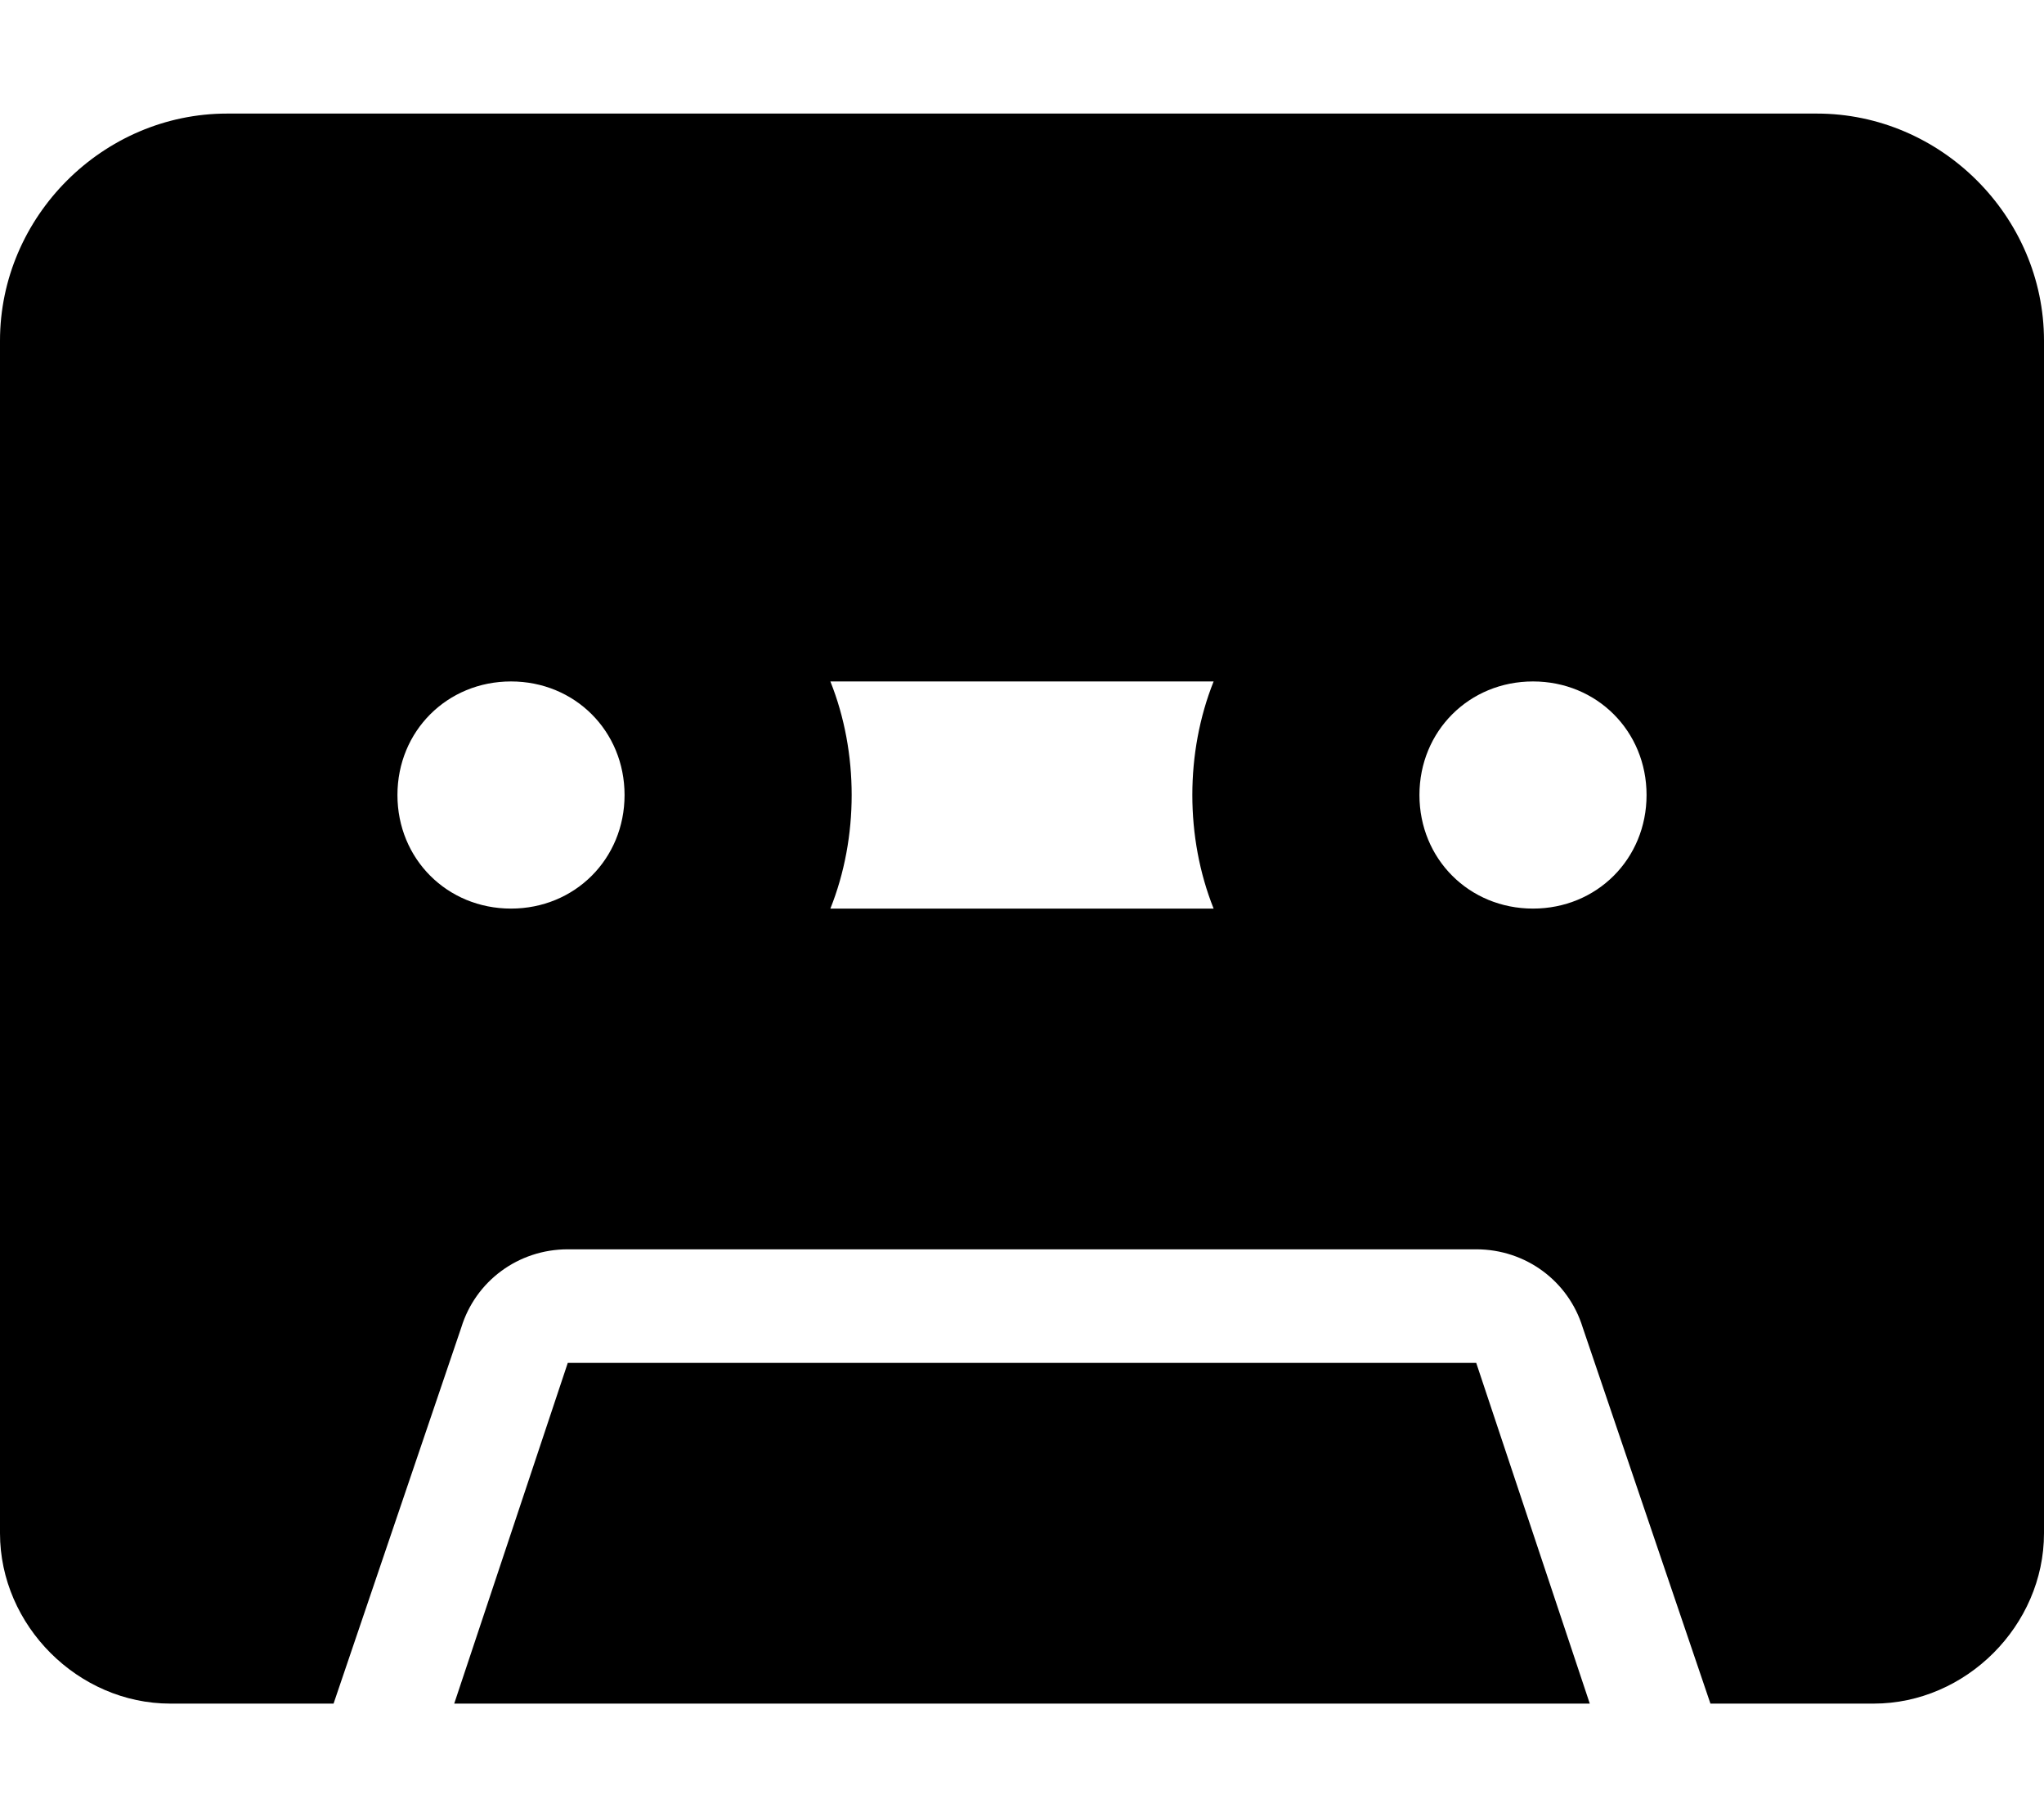 <svg xmlns="http://www.w3.org/2000/svg" viewBox="0 0 576 512"><!-- Font Awesome Pro 6.0.0-alpha1 by @fontawesome - https://fontawesome.com License - https://fontawesome.com/license (Commercial License) --><path d="M416 384L448 480H128L160 384H416ZM576 96V432C576 458 554 480 528 480H482L446 374C442 361 430 352 416 352H160C146 352 134 361 130 374L94 480H48C22 480 0 458 0 432V96C0 61 29 32 64 32H512C547 32 576 61 576 96ZM176 224C176 206 162 192 144 192S112 206 112 224S126 256 144 256S176 242 176 224ZM336 224C336 213 338 202 342 192H234C238 202 240 213 240 224S238 246 234 256H342C338 246 336 235 336 224ZM464 224C464 206 450 192 432 192S400 206 400 224S414 256 432 256S464 242 464 224Z"/></svg>